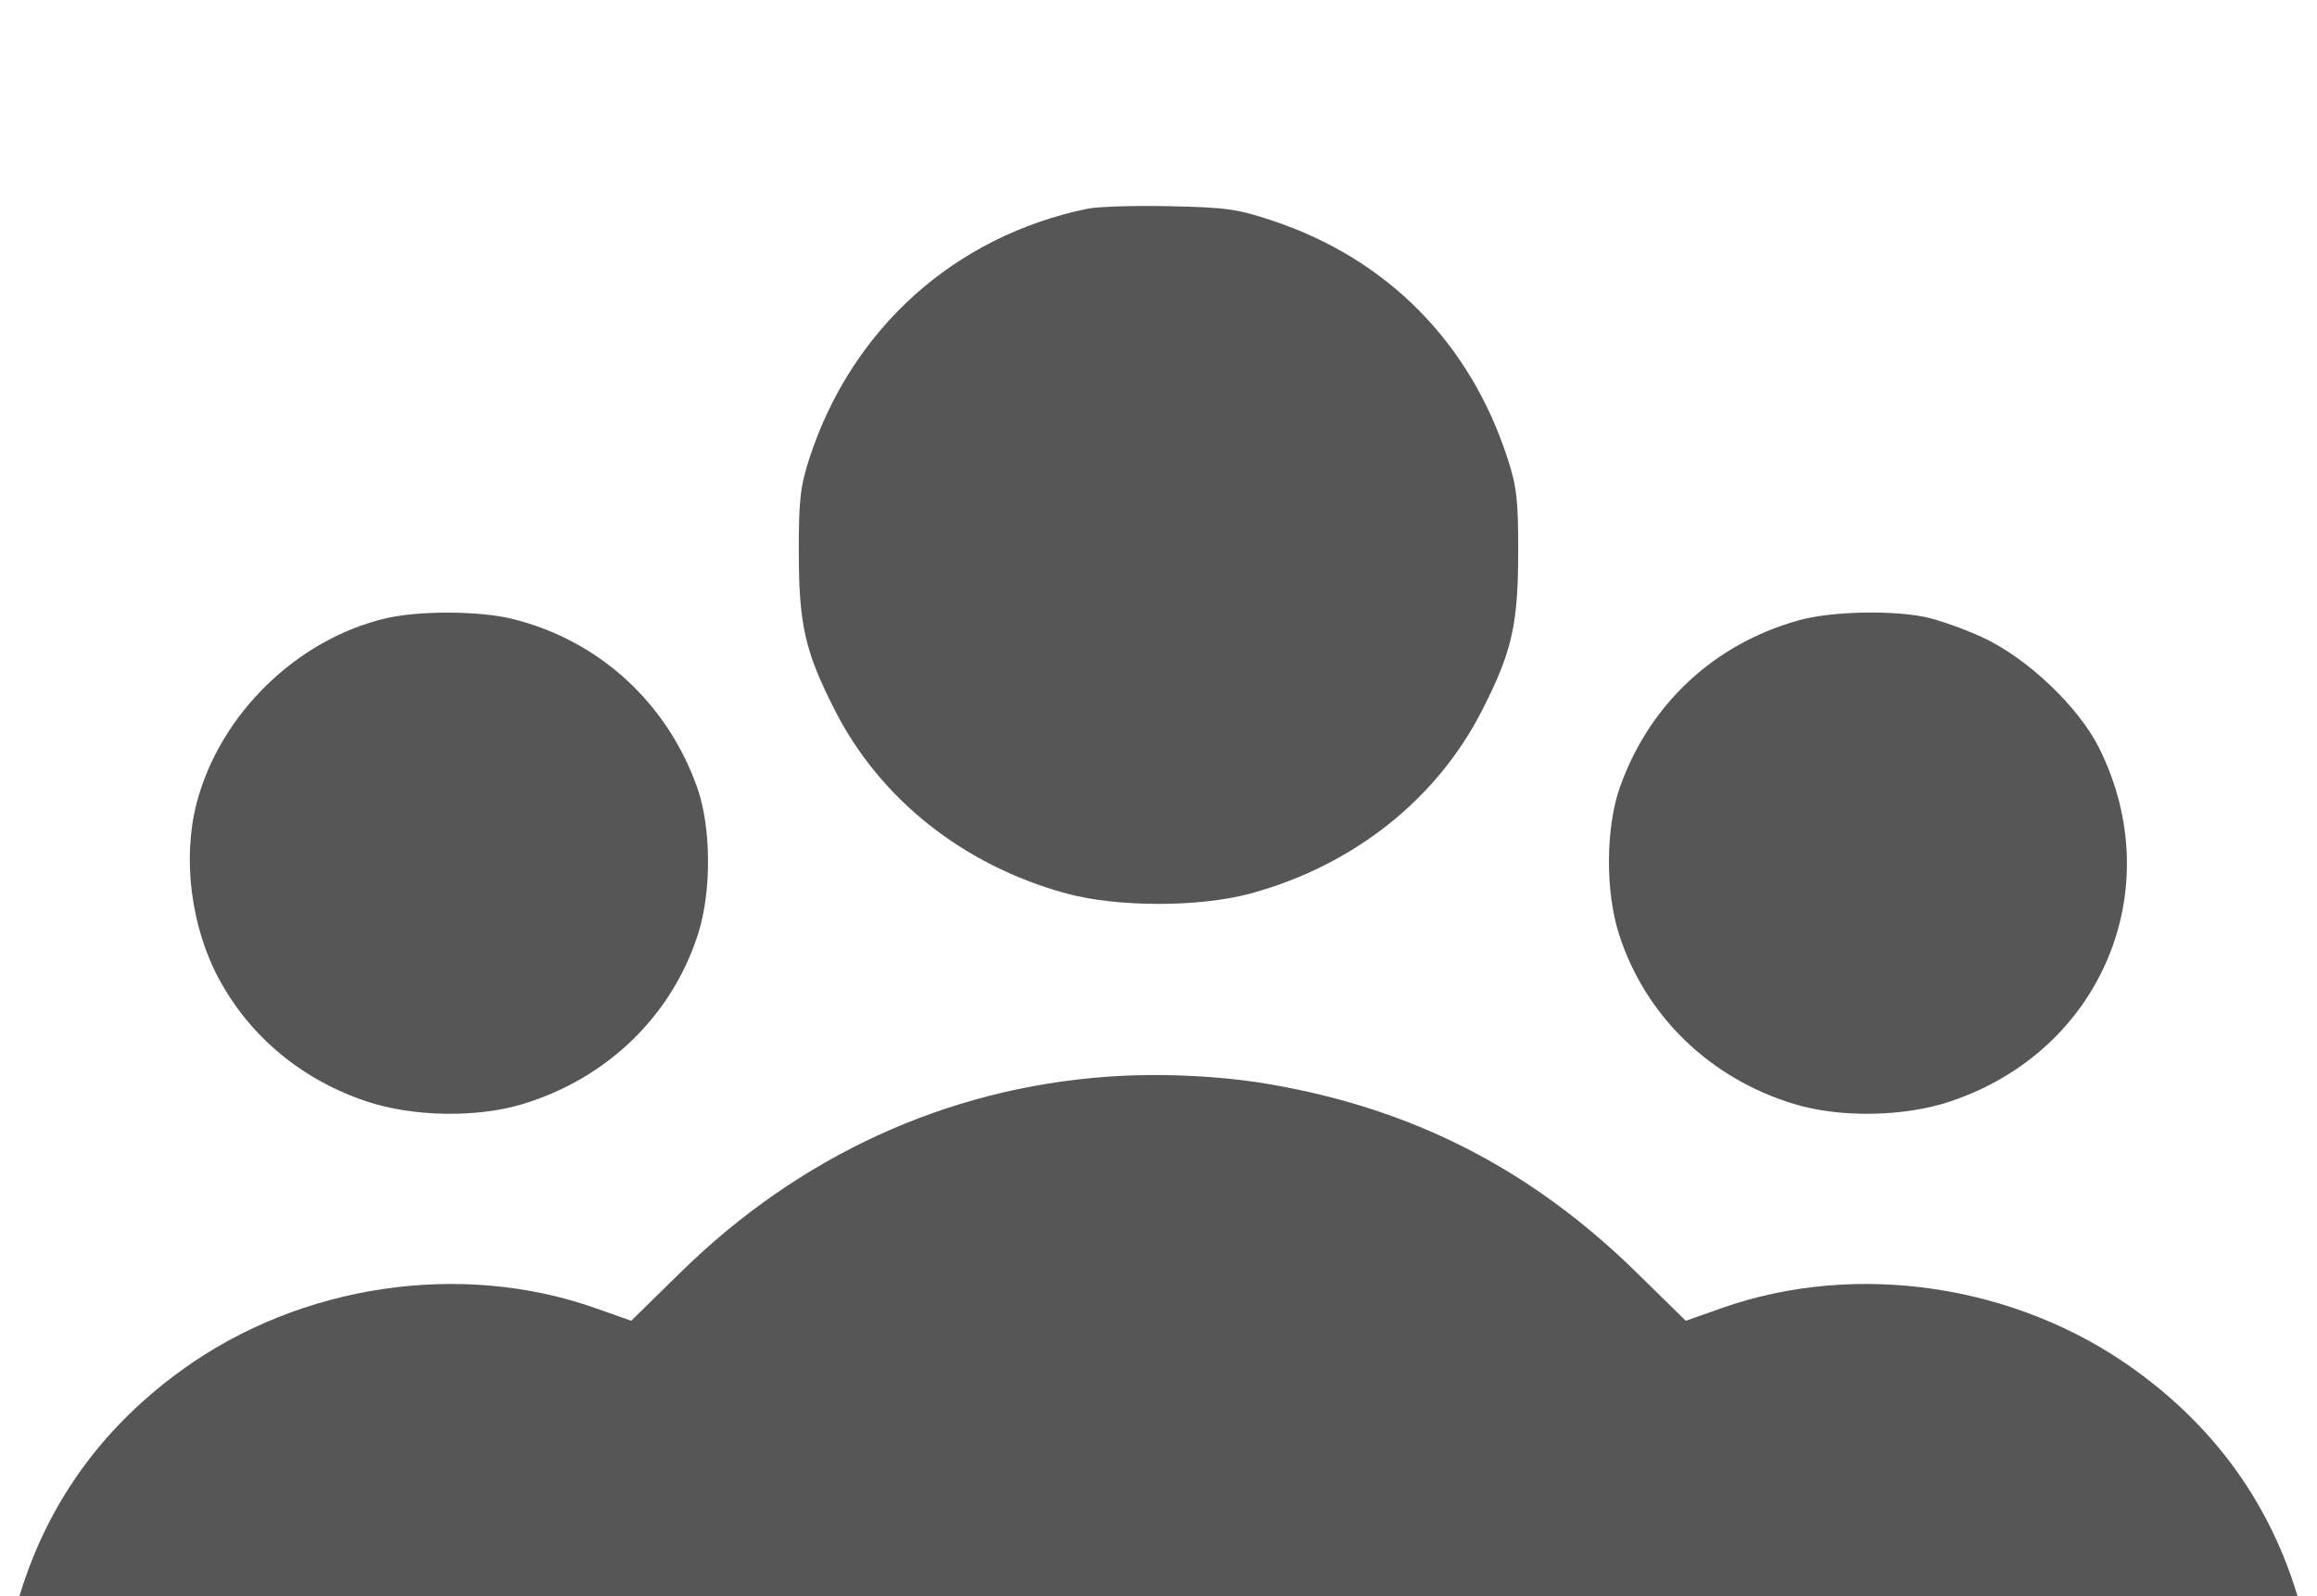 <svg width="45" height="31" viewBox="0 0 45 31" fill="none" xmlns="http://www.w3.org/2000/svg">
<g opacity="0.8" filter="url(#filter0_i_1_89)">
<path fill-rule="evenodd" clip-rule="evenodd" d="M21.124 0.053C18.54 0.584 16.537 2.384 15.717 4.91C15.542 5.452 15.512 5.72 15.514 6.737C15.517 8.141 15.636 8.66 16.219 9.802C17.099 11.526 18.713 12.804 20.698 13.349C21.696 13.623 23.304 13.623 24.302 13.349C26.287 12.804 27.901 11.526 28.781 9.802C29.364 8.66 29.483 8.141 29.486 6.737C29.488 5.72 29.458 5.452 29.282 4.91C28.551 2.655 26.945 1.029 24.715 0.286C24.034 0.059 23.816 0.028 22.72 0.005C22.043 -0.01 21.325 0.012 21.124 0.053ZM7.492 8.009C5.767 8.414 4.275 9.868 3.822 11.586C3.537 12.669 3.708 14.012 4.262 15.029C4.87 16.146 5.869 16.971 7.119 17.39C8.017 17.691 9.257 17.712 10.149 17.443C11.79 16.947 13.048 15.729 13.556 14.144C13.823 13.314 13.815 12.069 13.54 11.292C12.955 9.646 11.636 8.44 9.961 8.022C9.323 7.862 8.143 7.856 7.492 8.009ZM34.939 8.046C33.287 8.506 32.034 9.675 31.46 11.292C31.185 12.069 31.177 13.314 31.444 14.144C31.952 15.729 33.21 16.947 34.851 17.443C35.743 17.712 36.983 17.691 37.881 17.39C40.813 16.408 42.135 13.265 40.768 10.526C40.368 9.723 39.363 8.772 38.499 8.376C38.136 8.209 37.63 8.031 37.374 7.98C36.698 7.845 35.549 7.876 34.939 8.046ZM21.489 16.912C18.379 17.14 15.529 18.448 13.226 20.703L12.259 21.651L11.56 21.404C8.944 20.482 5.841 20.944 3.546 22.597C1.758 23.885 0.633 25.617 0.177 27.785C-0.18 29.481 -0.013 30.238 0.831 30.745L1.257 31H22.5H43.743L44.169 30.745C45.013 30.238 45.18 29.481 44.823 27.785C44.367 25.617 43.242 23.885 41.453 22.597C39.159 20.944 36.056 20.482 33.44 21.404L32.741 21.651L31.774 20.703C29.726 18.698 27.415 17.519 24.61 17.049C23.655 16.889 22.493 16.838 21.489 16.912Z" fill="#2C2C2C"/>
</g>
<defs>
<filter id="filter0_i_1_89" x="0" y="0" width="45" height="35" filterUnits="userSpaceOnUse" color-interpolation-filters="sRGB">
<feFlood flood-opacity="0" result="BackgroundImageFix"/>
<feBlend mode="normal" in="SourceGraphic" in2="BackgroundImageFix" result="shape"/>
<feColorMatrix in="SourceAlpha" type="matrix" values="0 0 0 0 0 0 0 0 0 0 0 0 0 0 0 0 0 0 127 0" result="hardAlpha"/>
<feOffset dy="4"/>
<feGaussianBlur stdDeviation="2"/>
<feComposite in2="hardAlpha" operator="arithmetic" k2="-1" k3="1"/>
<feColorMatrix type="matrix" values="0 0 0 0 0 0 0 0 0 0 0 0 0 0 0 0 0 0 1 0"/>
<feBlend mode="normal" in2="shape" result="effect1_innerShadow_1_89"/>
</filter>
</defs>
</svg>
